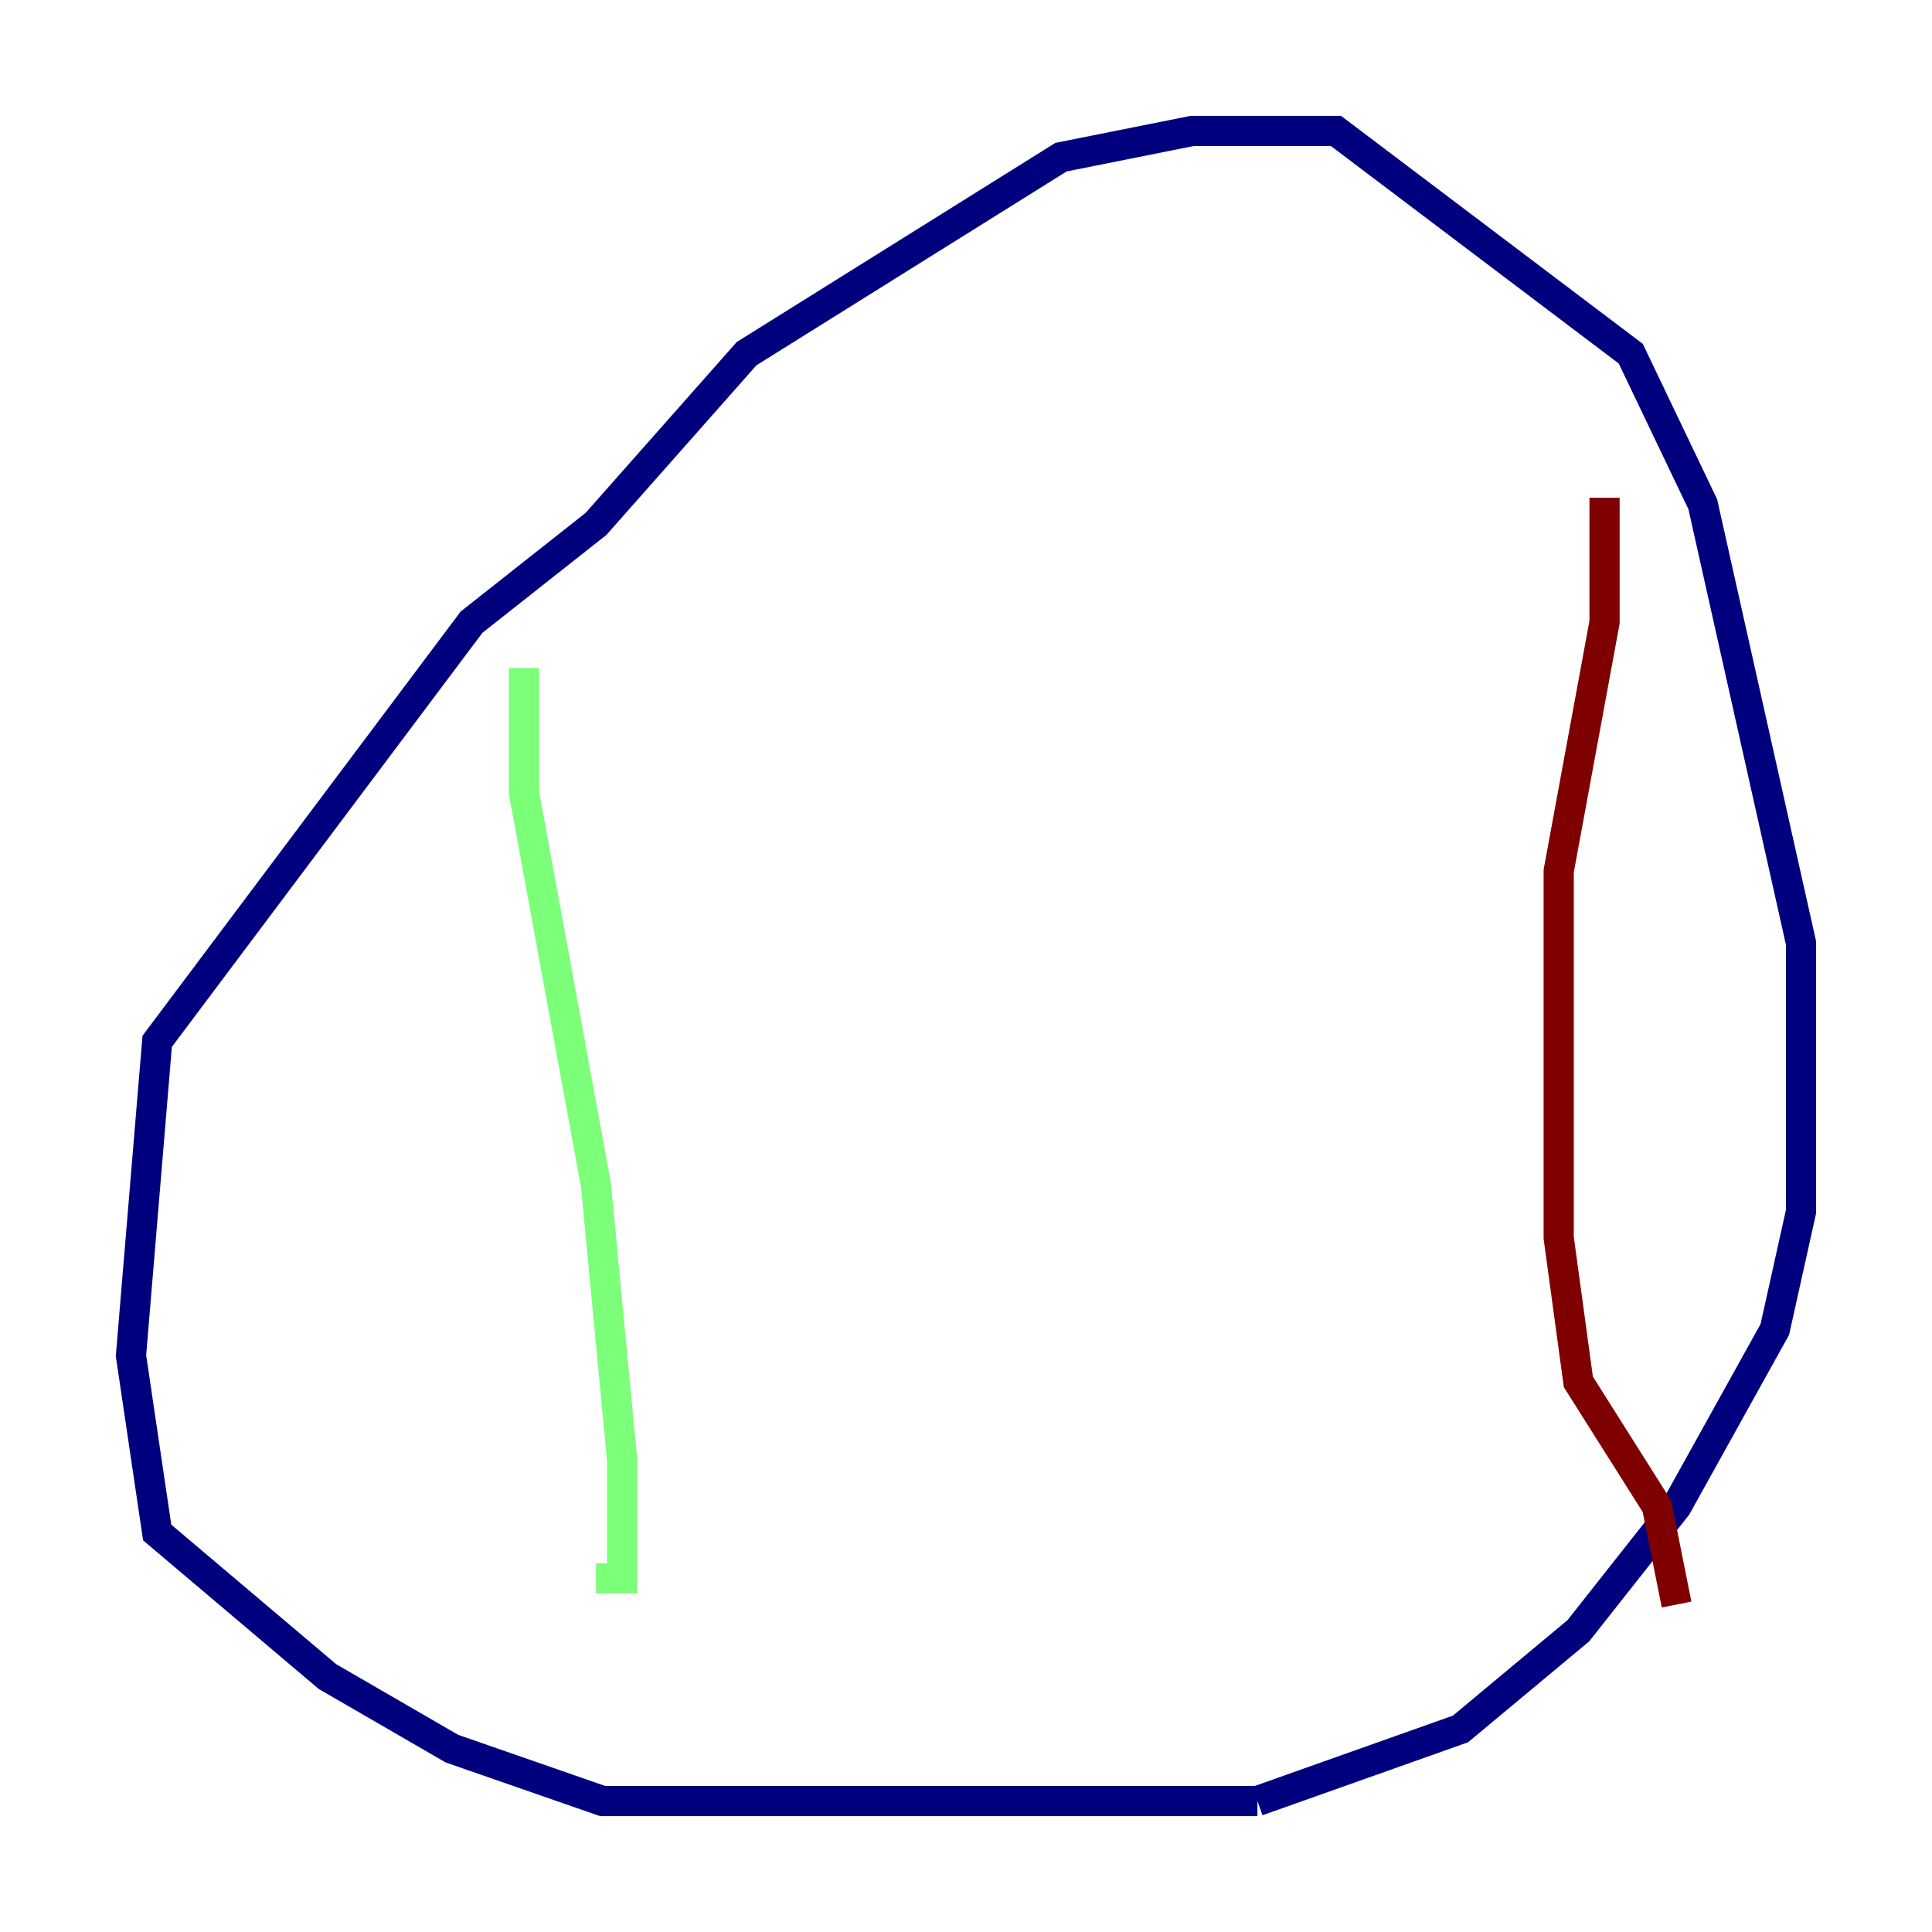 <?xml version="1.0" encoding="utf-8" ?>
<svg baseProfile="tiny" height="128" version="1.2" viewBox="0,0,128,128" width="128" xmlns="http://www.w3.org/2000/svg" xmlns:ev="http://www.w3.org/2001/xml-events" xmlns:xlink="http://www.w3.org/1999/xlink"><defs /><polyline fill="none" points="83.308,119.322 39.919,119.322 29.939,115.851 21.695,111.078 10.414,101.532 8.678,89.817 10.414,68.99 31.241,41.22 39.485,34.712 49.464,23.43 70.291,10.414 78.969,8.678 88.515,8.678 108.041,23.43 112.814,33.41 119.322,62.481 119.322,80.271 117.586,88.081 111.078,99.797 104.57,108.041 96.759,114.549 83.308,119.322" stroke="#00007f" stroke-width="2" /><polyline fill="none" points="34.712,44.258 34.712,52.502 39.485,78.536 41.22,96.759 41.22,104.57 39.485,104.57" stroke="#7cff79" stroke-width="2" /><polyline fill="none" points="106.305,32.976 106.305,41.22 103.268,57.709 103.268,82.007 104.57,91.552 109.776,99.797 111.078,106.305" stroke="#7f0000" stroke-width="2" /></svg>